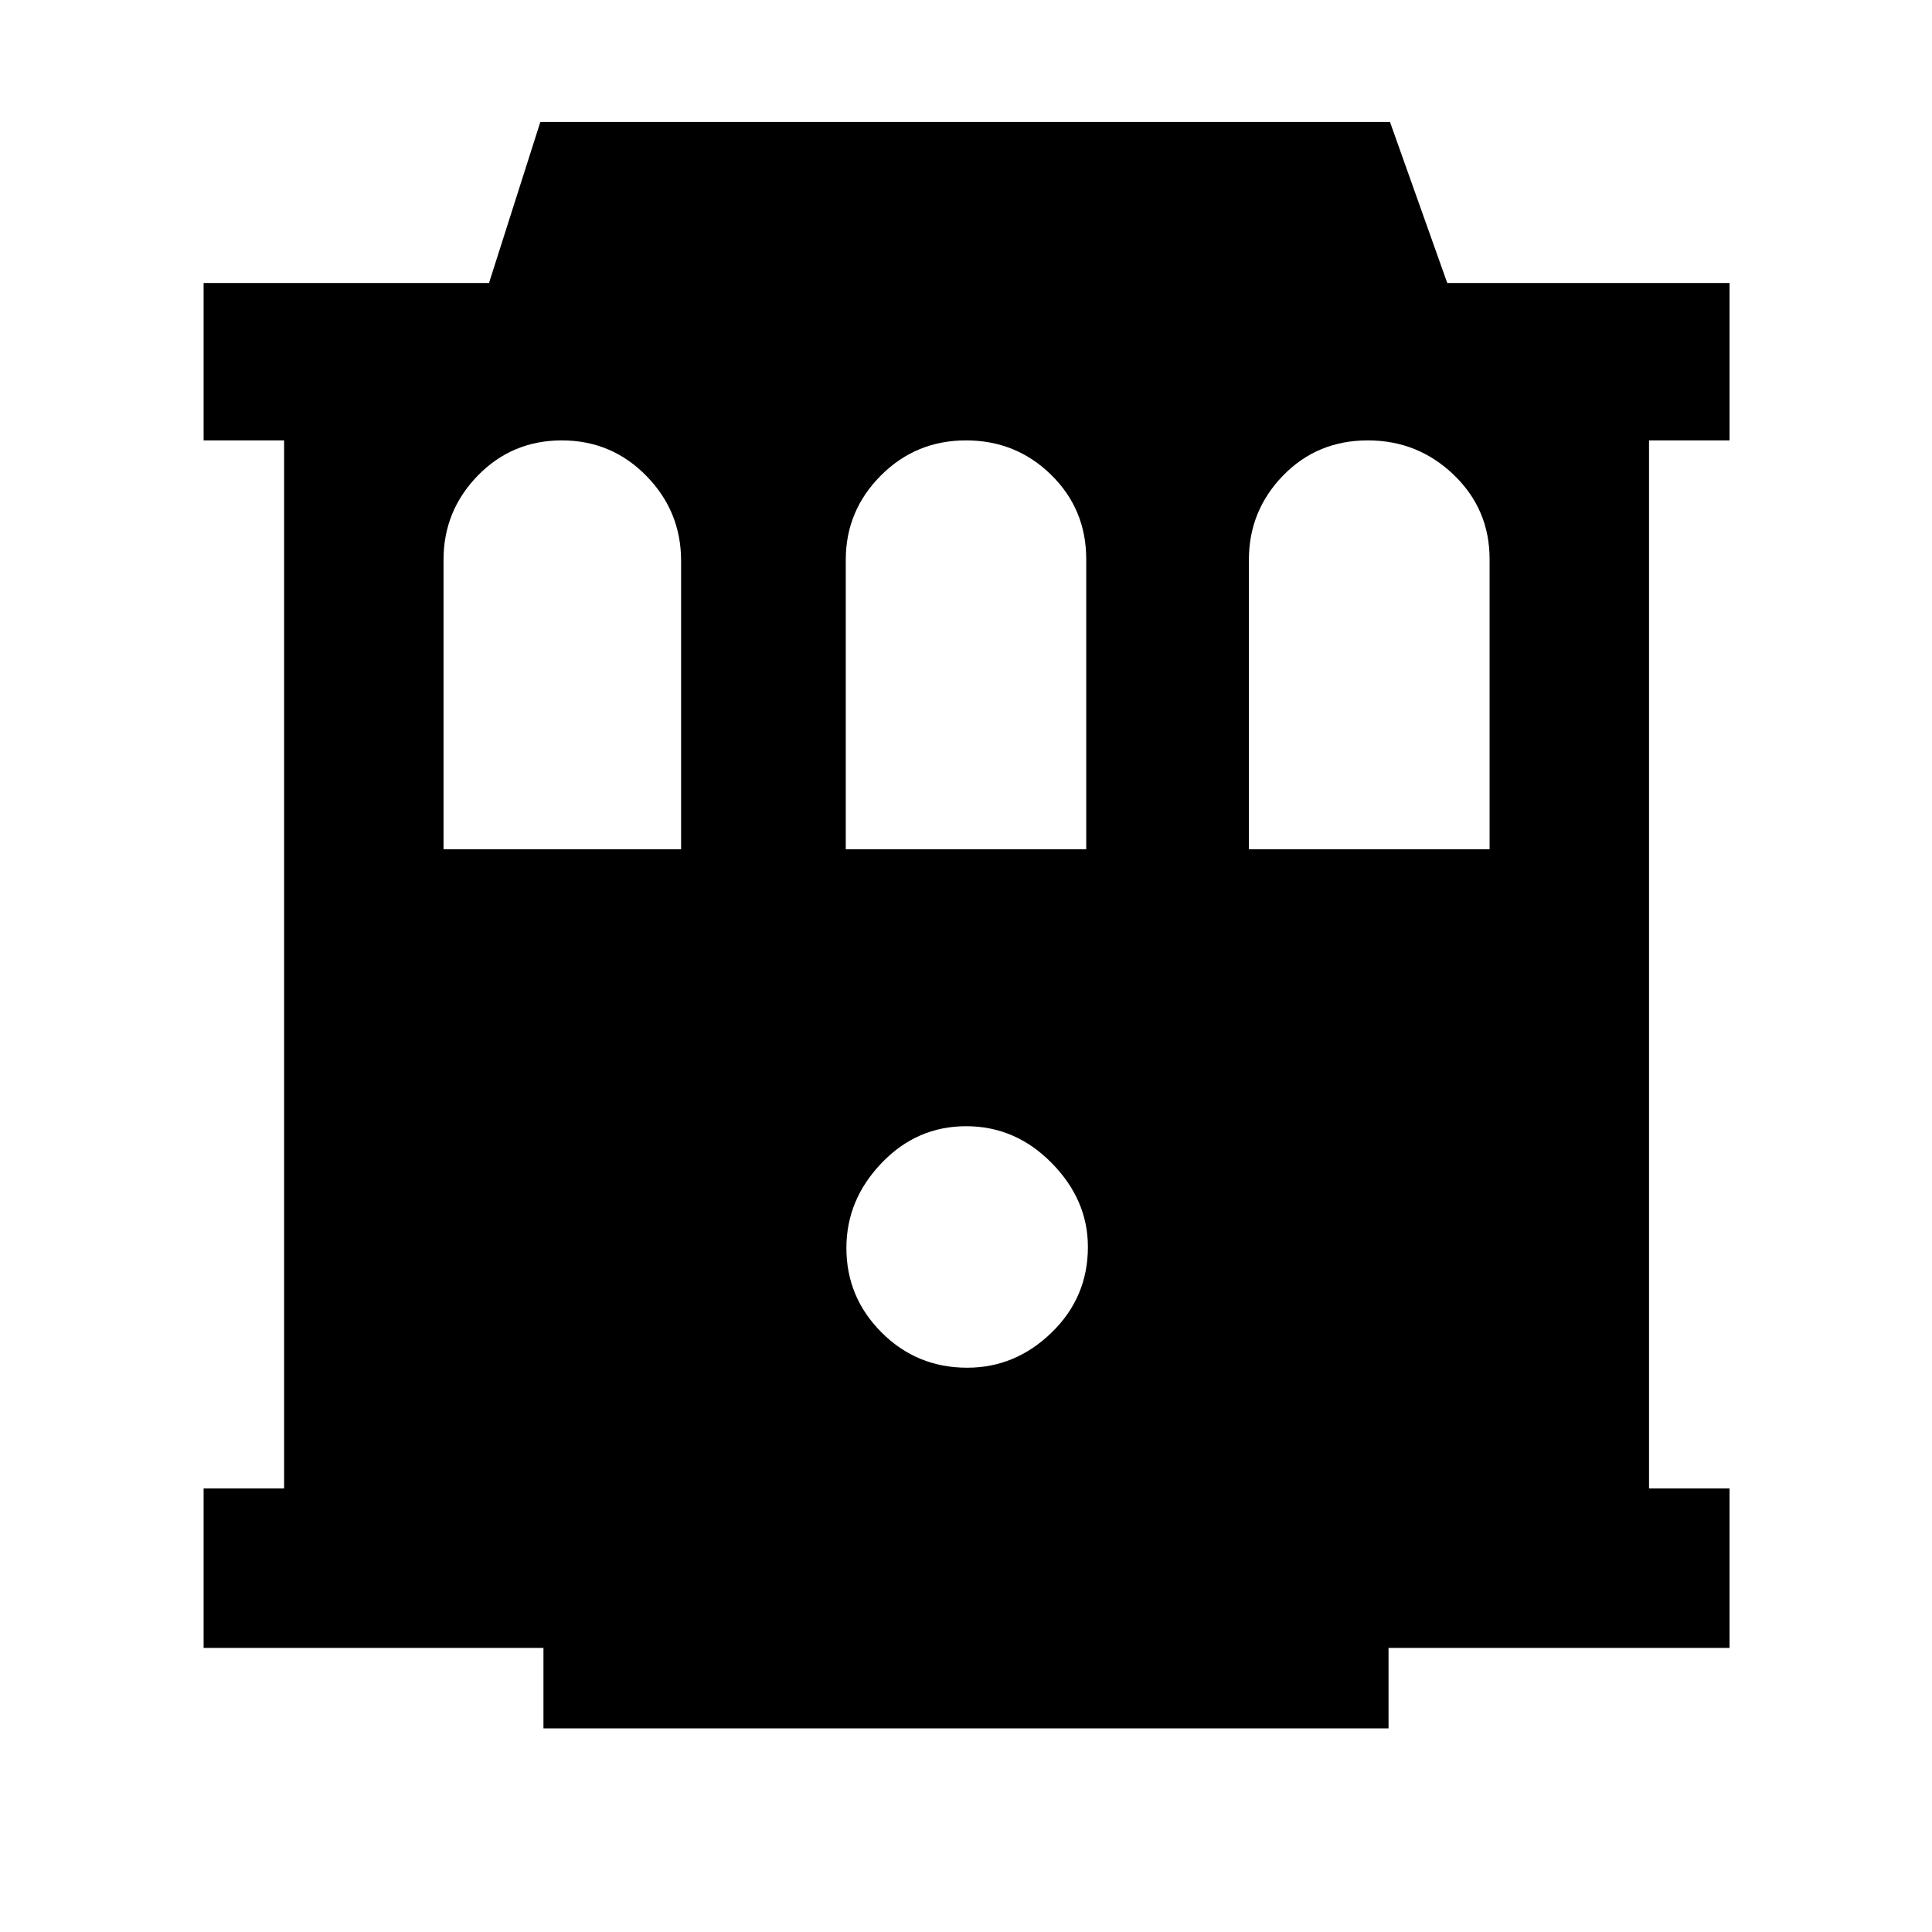 <svg xmlns="http://www.w3.org/2000/svg" height="48" viewBox="0 -960 960 960" width="48"><path d="M270.04-101.17v-40H101.17v-79.22h40v-520.78h-40v-78.22h141.82l25.5-80h422.19l28.45 80h140.26v78.22h-40v520.78h40v79.22H689.96v40H270.04Zm210.53-179.22q24 0 42-17.5t18-42.5q0-23.44-18-41.72-18-18.28-42.5-18.28t-42 18.28q-17.5 18.28-17.5 42.22 0 24.5 17.5 42t42.5 17.5ZM220.39-538h118.04v-143.33q0-24.61-17.28-42.23-17.29-17.61-41.98-17.61-24.69 0-41.74 17.48-17.04 17.49-17.04 41.85V-538Zm199.87 0h119.48v-144.17q0-24.77-17.43-41.89-17.43-17.11-42.33-17.11t-42.31 17.48q-17.41 17.49-17.41 41.85V-538Zm200.31 0h119.6v-144.17q0-24.77-17.81-41.89-17.81-17.11-42.71-17.11-25.13 0-42.11 17.48-16.97 17.49-16.97 41.85V-538Z"/></svg>